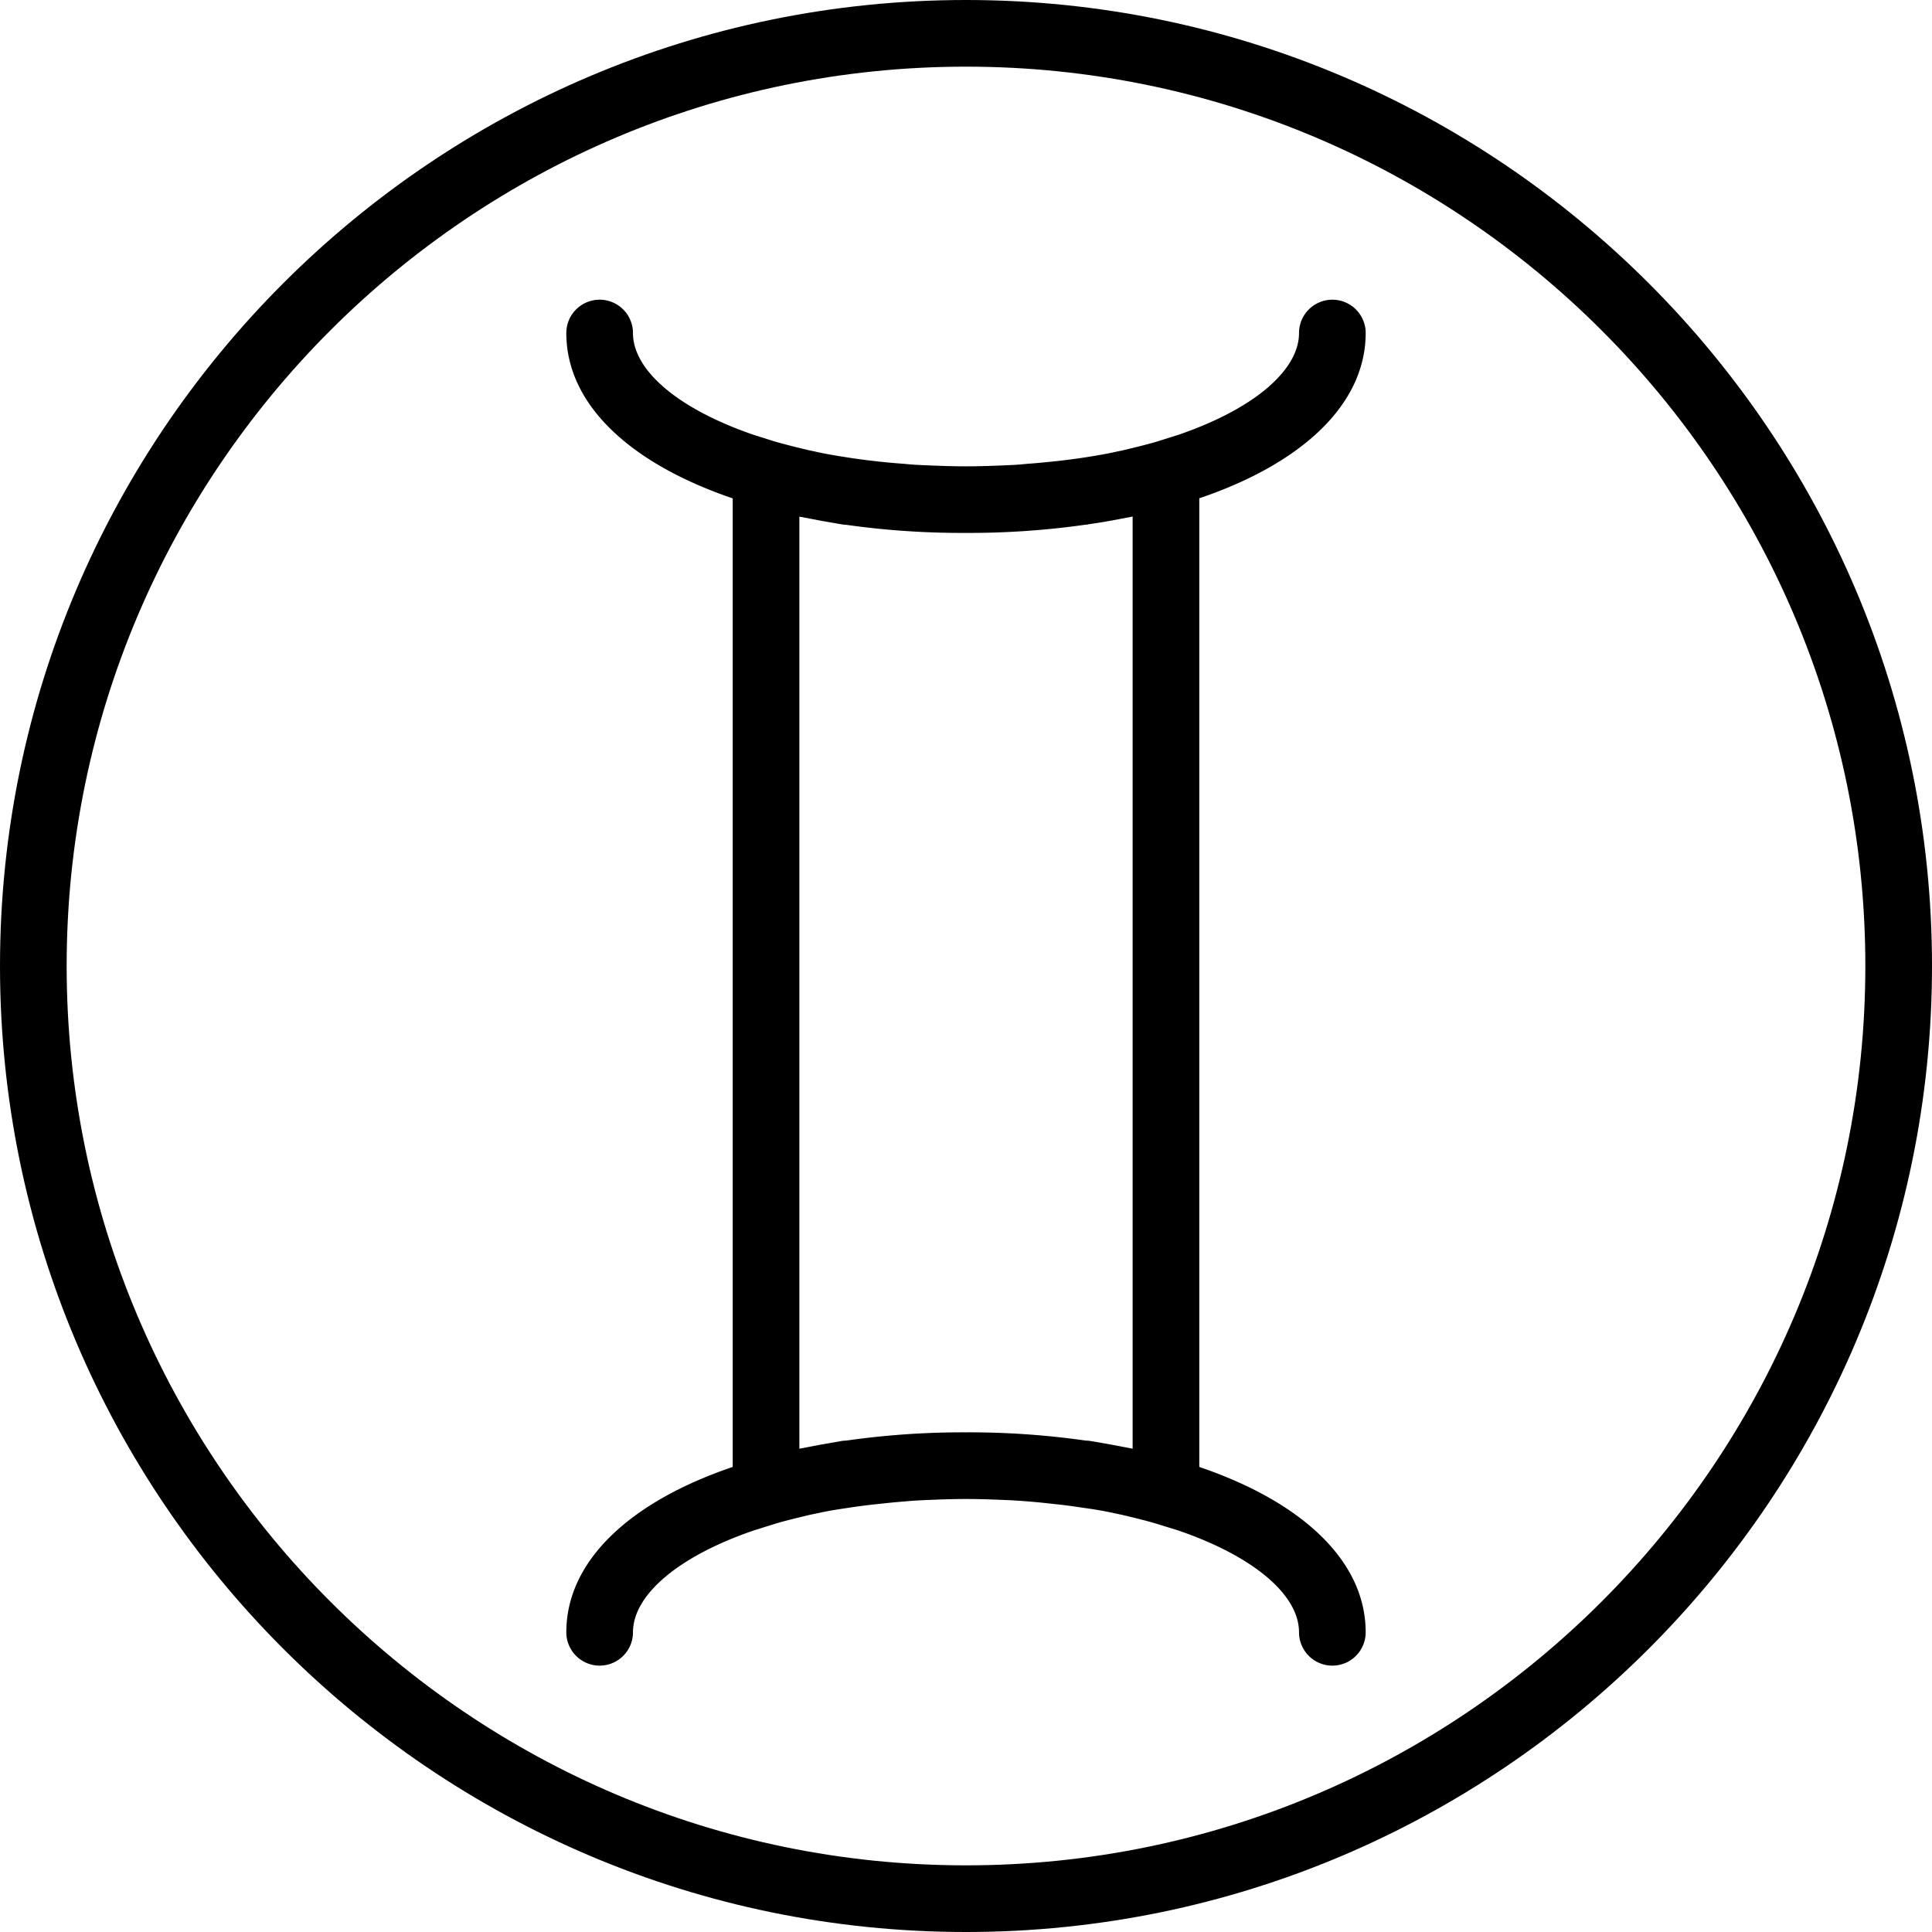 <svg xmlns="http://www.w3.org/2000/svg" width="32" height="32" viewBox="0 0 24 24">
    <path d="M12 0C5.383 0 0 5.383 0 12s5.383 12 12 12 12-5.383 12-12S18.617 0 12 0zm0 23.172C5.84 23.172.828 18.16.828 12 .828 5.84 5.84.828 12 .828 18.16.828 23.172 5.84 23.172 12c0 6.16-5.012 11.172-11.172 11.172zm0 0"/>
    <path d="M16.965 4.137a.414.414 0 0 0-.828 0c0 .46-.555.941-1.5 1.265l-.274.086c-.136.04-.281.074-.43.11-.062.011-.124.027-.19.039a8.055 8.055 0 0 1-.645.094c-.11.011-.22.023-.332.03a3.299 3.299 0 0 1-.204.016c-.183.008-.37.016-.562.016-.191 0-.379-.008-.563-.016a3.299 3.299 0 0 1-.203-.015 8.714 8.714 0 0 1-.671-.074c-.102-.016-.208-.032-.305-.051-.067-.012-.13-.028-.192-.04a9.813 9.813 0 0 1-.43-.109l-.273-.086c-.945-.324-1.5-.804-1.5-1.265a.414.414 0 0 0-.828 0c0 .886.79 1.62 2.067 2.054v12.032c-1.278.433-2.067 1.168-2.067 2.054a.414.414 0 0 0 .828 0c0-.46.555-.941 1.5-1.265l.274-.086c.136-.04.281-.074.43-.11.062-.011.124-.027.19-.039.098-.02.204-.035.306-.05.109-.016.222-.032.34-.043.109-.012.218-.024.331-.032.067-.007.133-.011.204-.015.183-.008.37-.016.562-.016.191 0 .379.008.563.016a8.712 8.712 0 0 1 .535.047c.117.011.226.027.336.043.105.015.21.03.308.05.067.012.13.028.192.04.148.035.293.07.425.109l.278.086c.945.324 1.5.804 1.5 1.265a.414.414 0 0 0 .828 0c0-.886-.79-1.62-2.067-2.054V6.19c1.278-.433 2.067-1.168 2.067-2.054zM14.07 6.418v11.578c-.008 0-.015-.004-.023-.004l-.246-.047-.27-.047c-.015 0-.031-.003-.047-.003A10.257 10.257 0 0 0 12 17.793a10.257 10.257 0 0 0-1.484.102c-.016 0-.032.003-.047.003l-.27.047-.246.047c-.008 0-.015.004-.023.004V6.418c.008 0 .015.004.023.004l.246.047.27.047c.015 0 .031.004.047.004A10.257 10.257 0 0 0 12 6.62a10.257 10.257 0 0 0 1.484-.102c.016 0 .032-.003.047-.007.094-.012.18-.028.27-.043l.246-.047c.008 0 .015-.004.023-.004zm0 0"/>
</svg>
